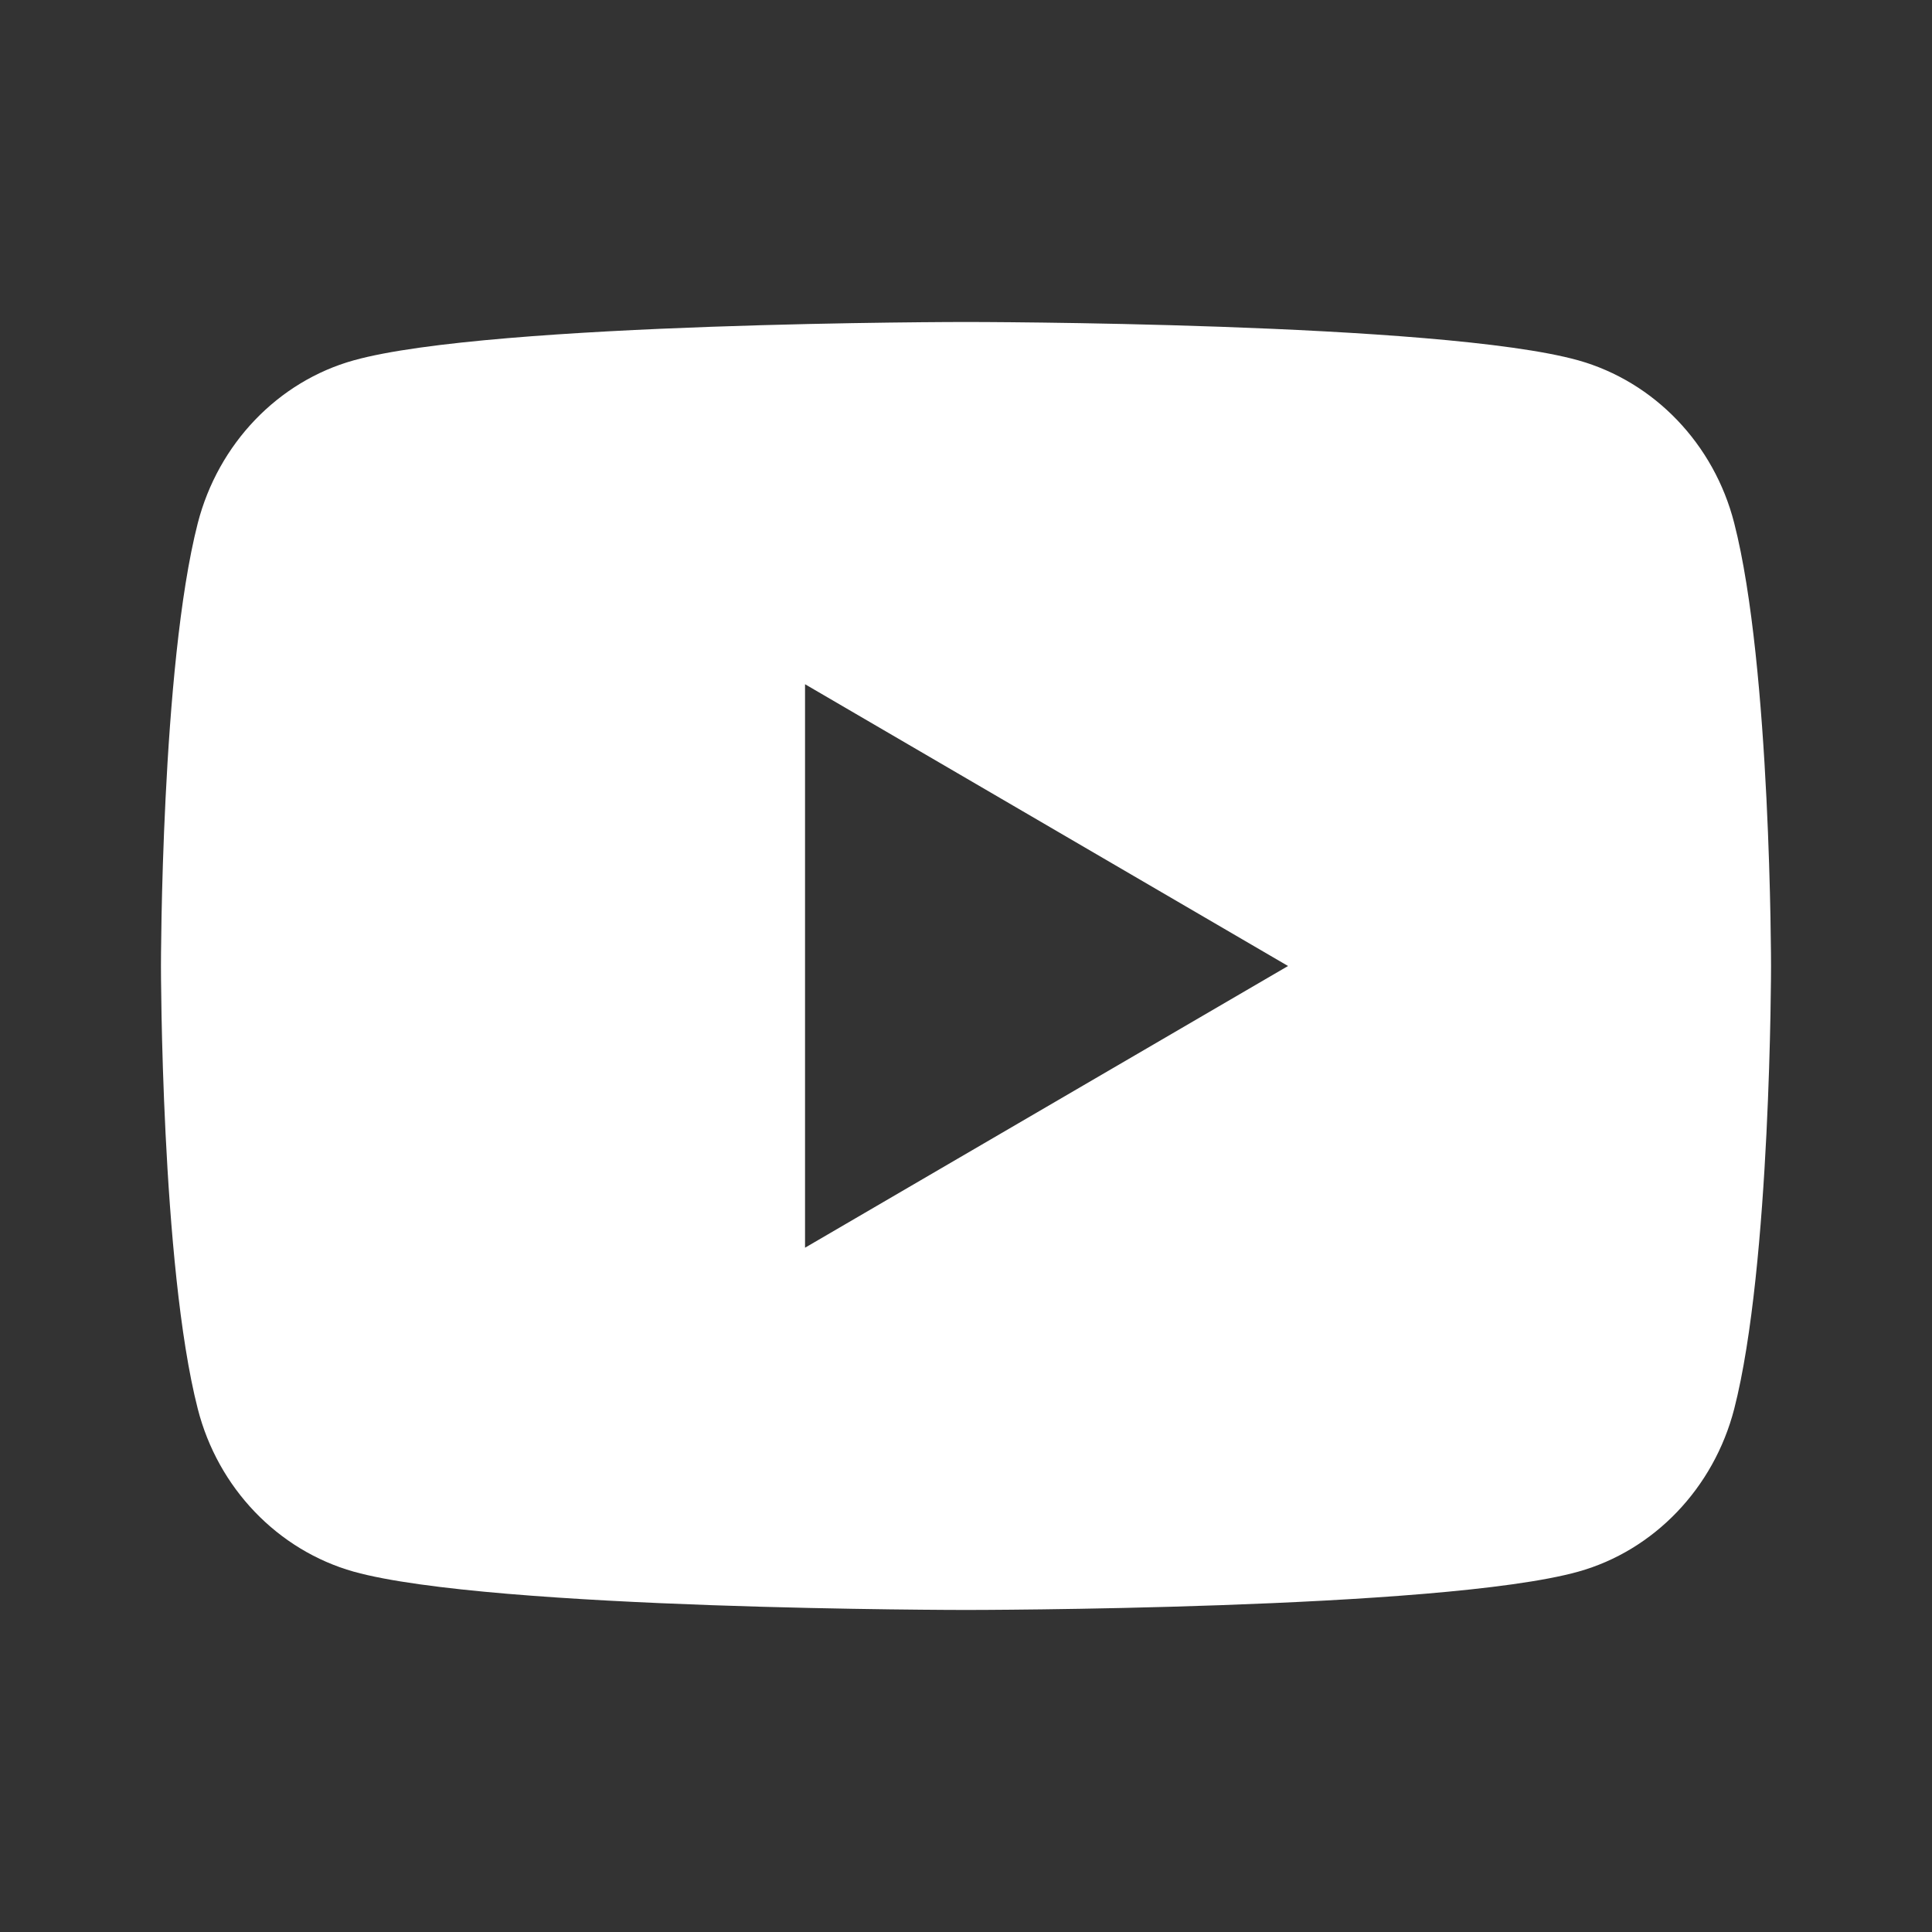<svg width="32" height="32" fill="none" xmlns="http://www.w3.org/2000/svg"><rect width="100%" height="100%" fill="#333333" stroke="none"/><path d="M28.724 8.664c.61 2.376.61 7.336.61 7.336s0 4.96-.61 7.336c-.339 1.313-1.33 2.346-2.584 2.696-2.279.634-10.14.634-10.14.634s-7.857 0-10.14-.634c-1.26-.355-2.25-1.387-2.584-2.696-.61-2.376-.61-7.336-.61-7.336s0-4.96.61-7.336c.339-1.314 1.33-2.347 2.584-2.696C8.142 5.333 16 5.333 16 5.333s7.861 0 10.14.635c1.26.354 2.25 1.386 2.584 2.696Zm-15.39 12.002 8-4.666-8-4.667v9.333Z" fill="#fff"/></svg>